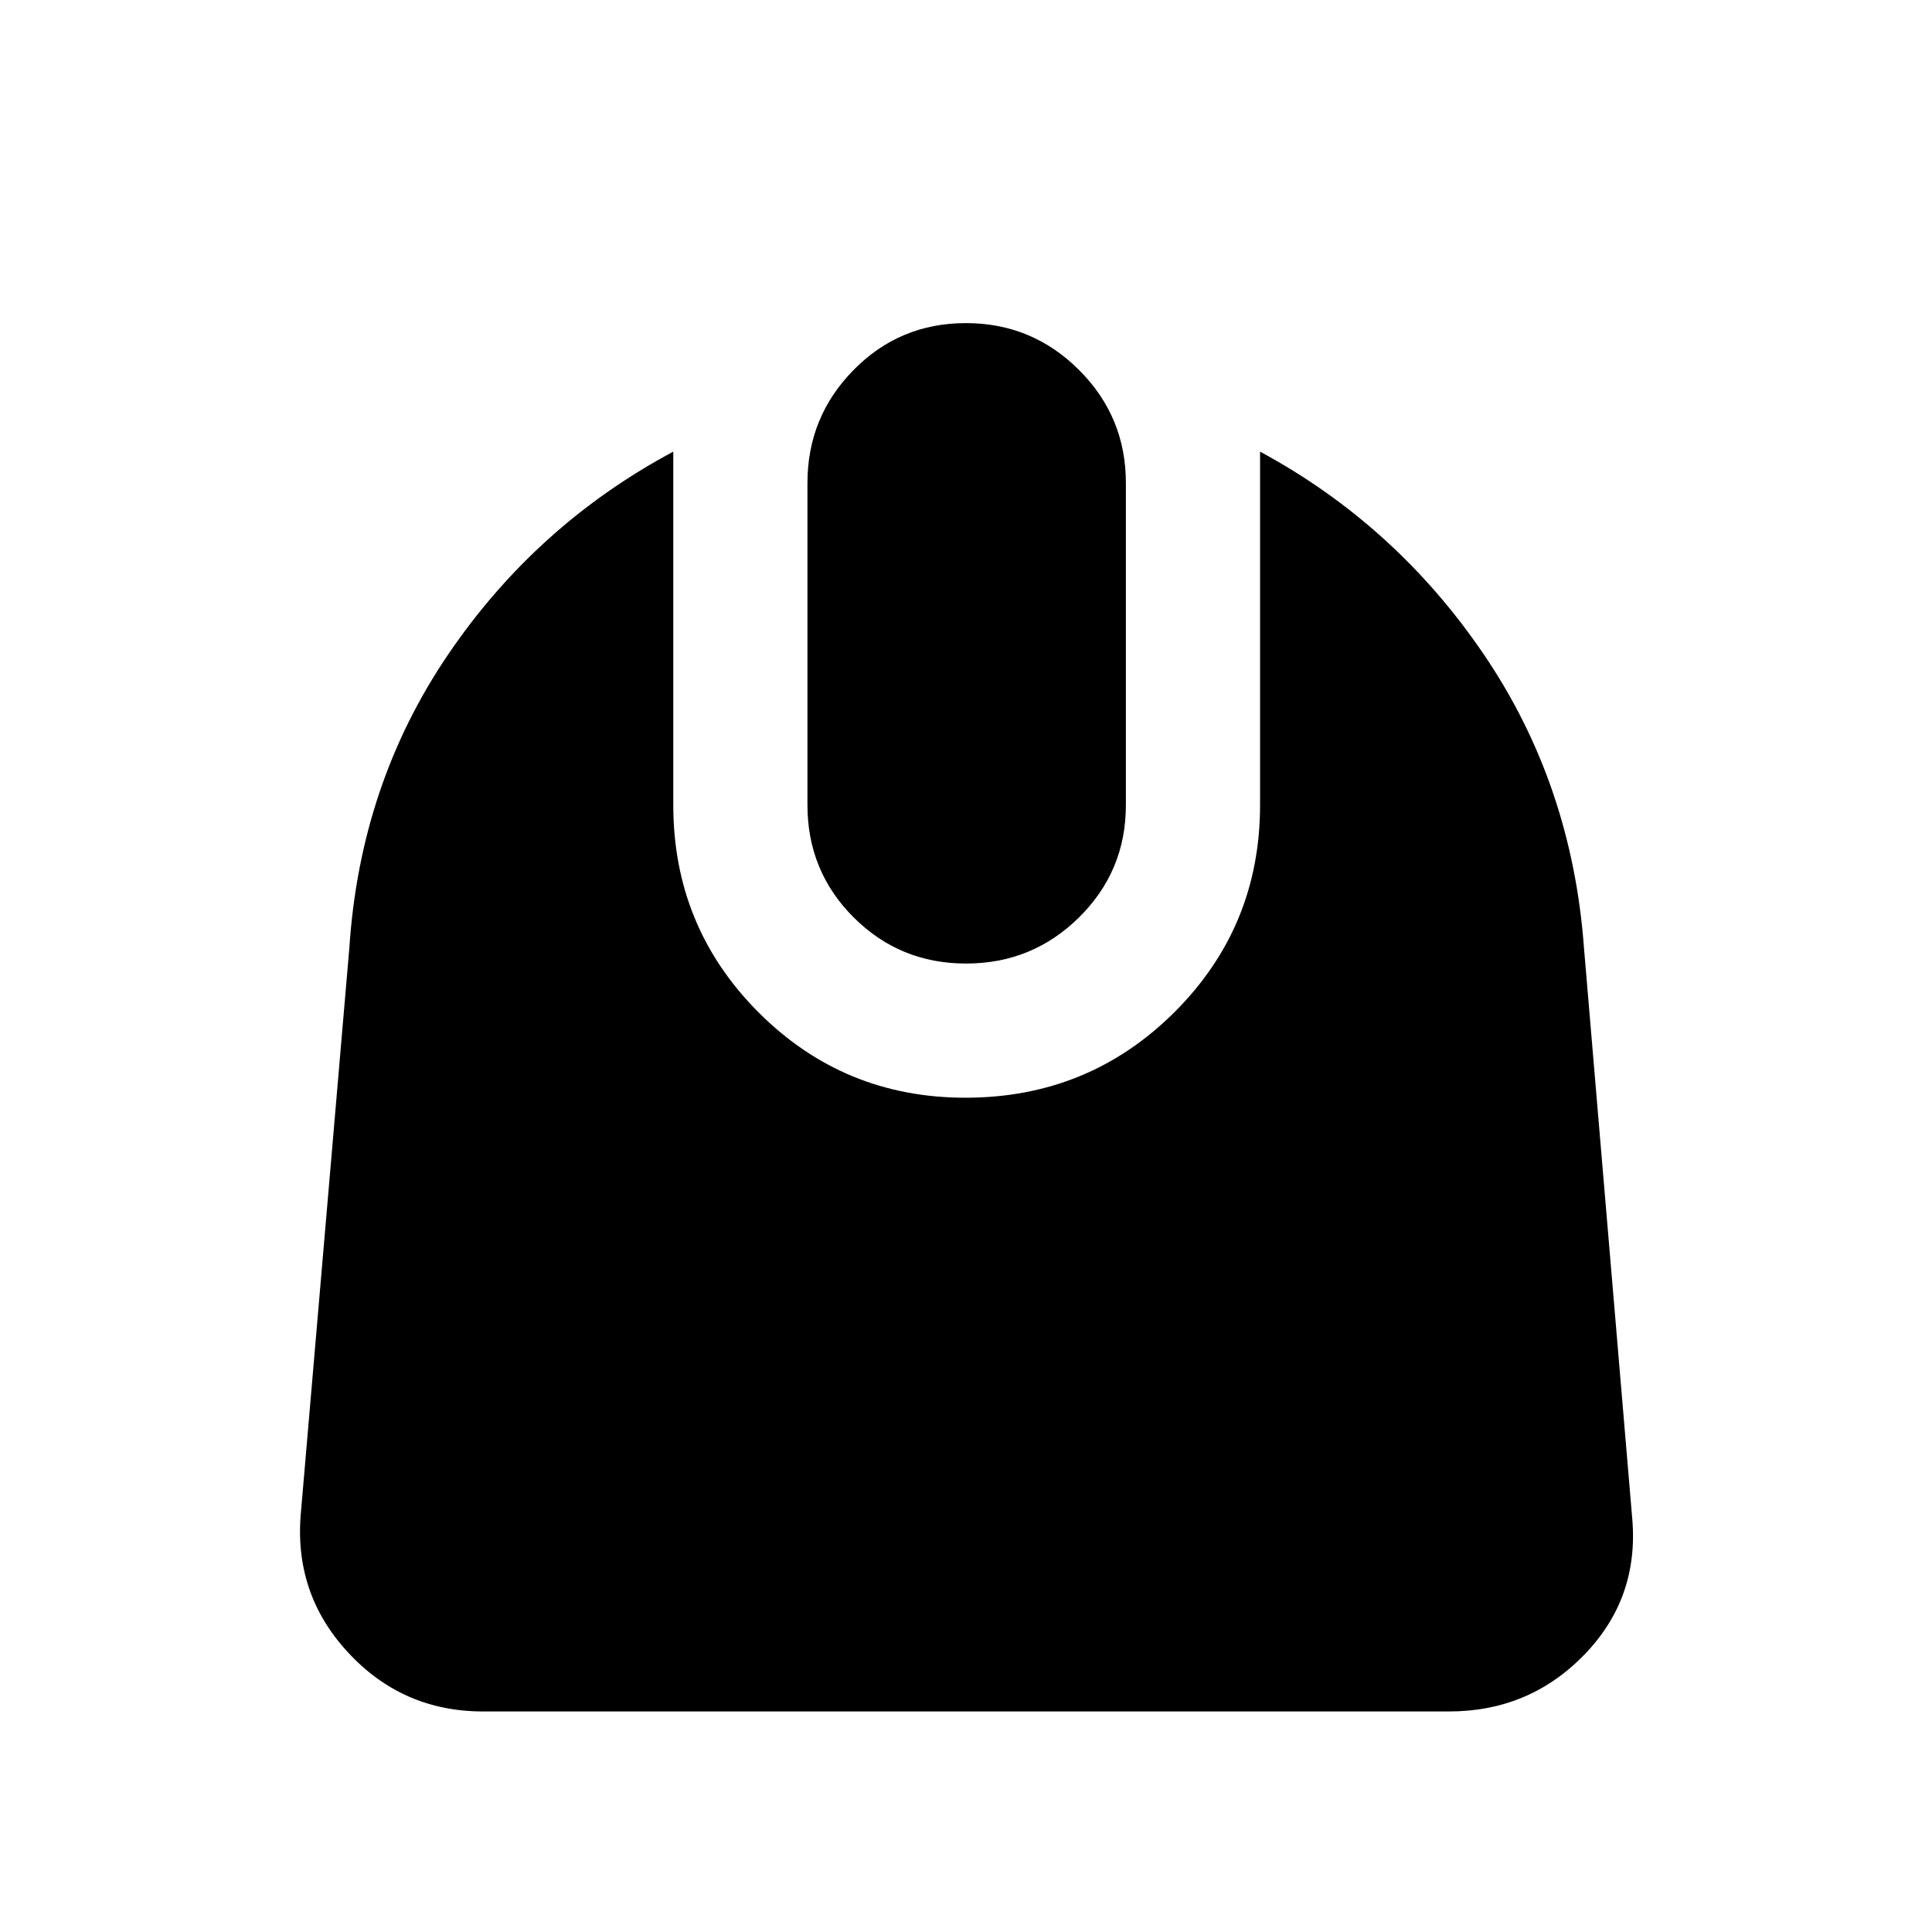 <svg xmlns="http://www.w3.org/2000/svg" height="40" viewBox="0 -960 960 960" width="40"><path d="M240-109.59q-40.05 0-67.23-29.51-27.18-29.5-23.18-70.14l24-279.76q5.31-81.26 49.01-145.68 43.71-64.42 111.95-100.9V-560q0 60.59 42.35 103.02 42.35 42.43 102.82 42.43 61.16 0 103.78-42.43 42.62-42.43 42.62-103.02v-175.58q67.57 36.48 111.28 100.9 43.7 64.42 49.67 145.68l24 283.76q3.34 39.53-23.97 67.59-27.3 28.06-67.1 28.06H240Zm240.05-371.63q-32.9 0-55.87-22.93-22.96-22.93-22.96-55.85v-160q0-32.85 22.91-56.15 22.92-23.3 55.82-23.3t56.2 23.27q23.3 23.26 23.3 56.18v160q0 32.85-23.25 55.82-23.25 22.96-56.15 22.96Z"/></svg>